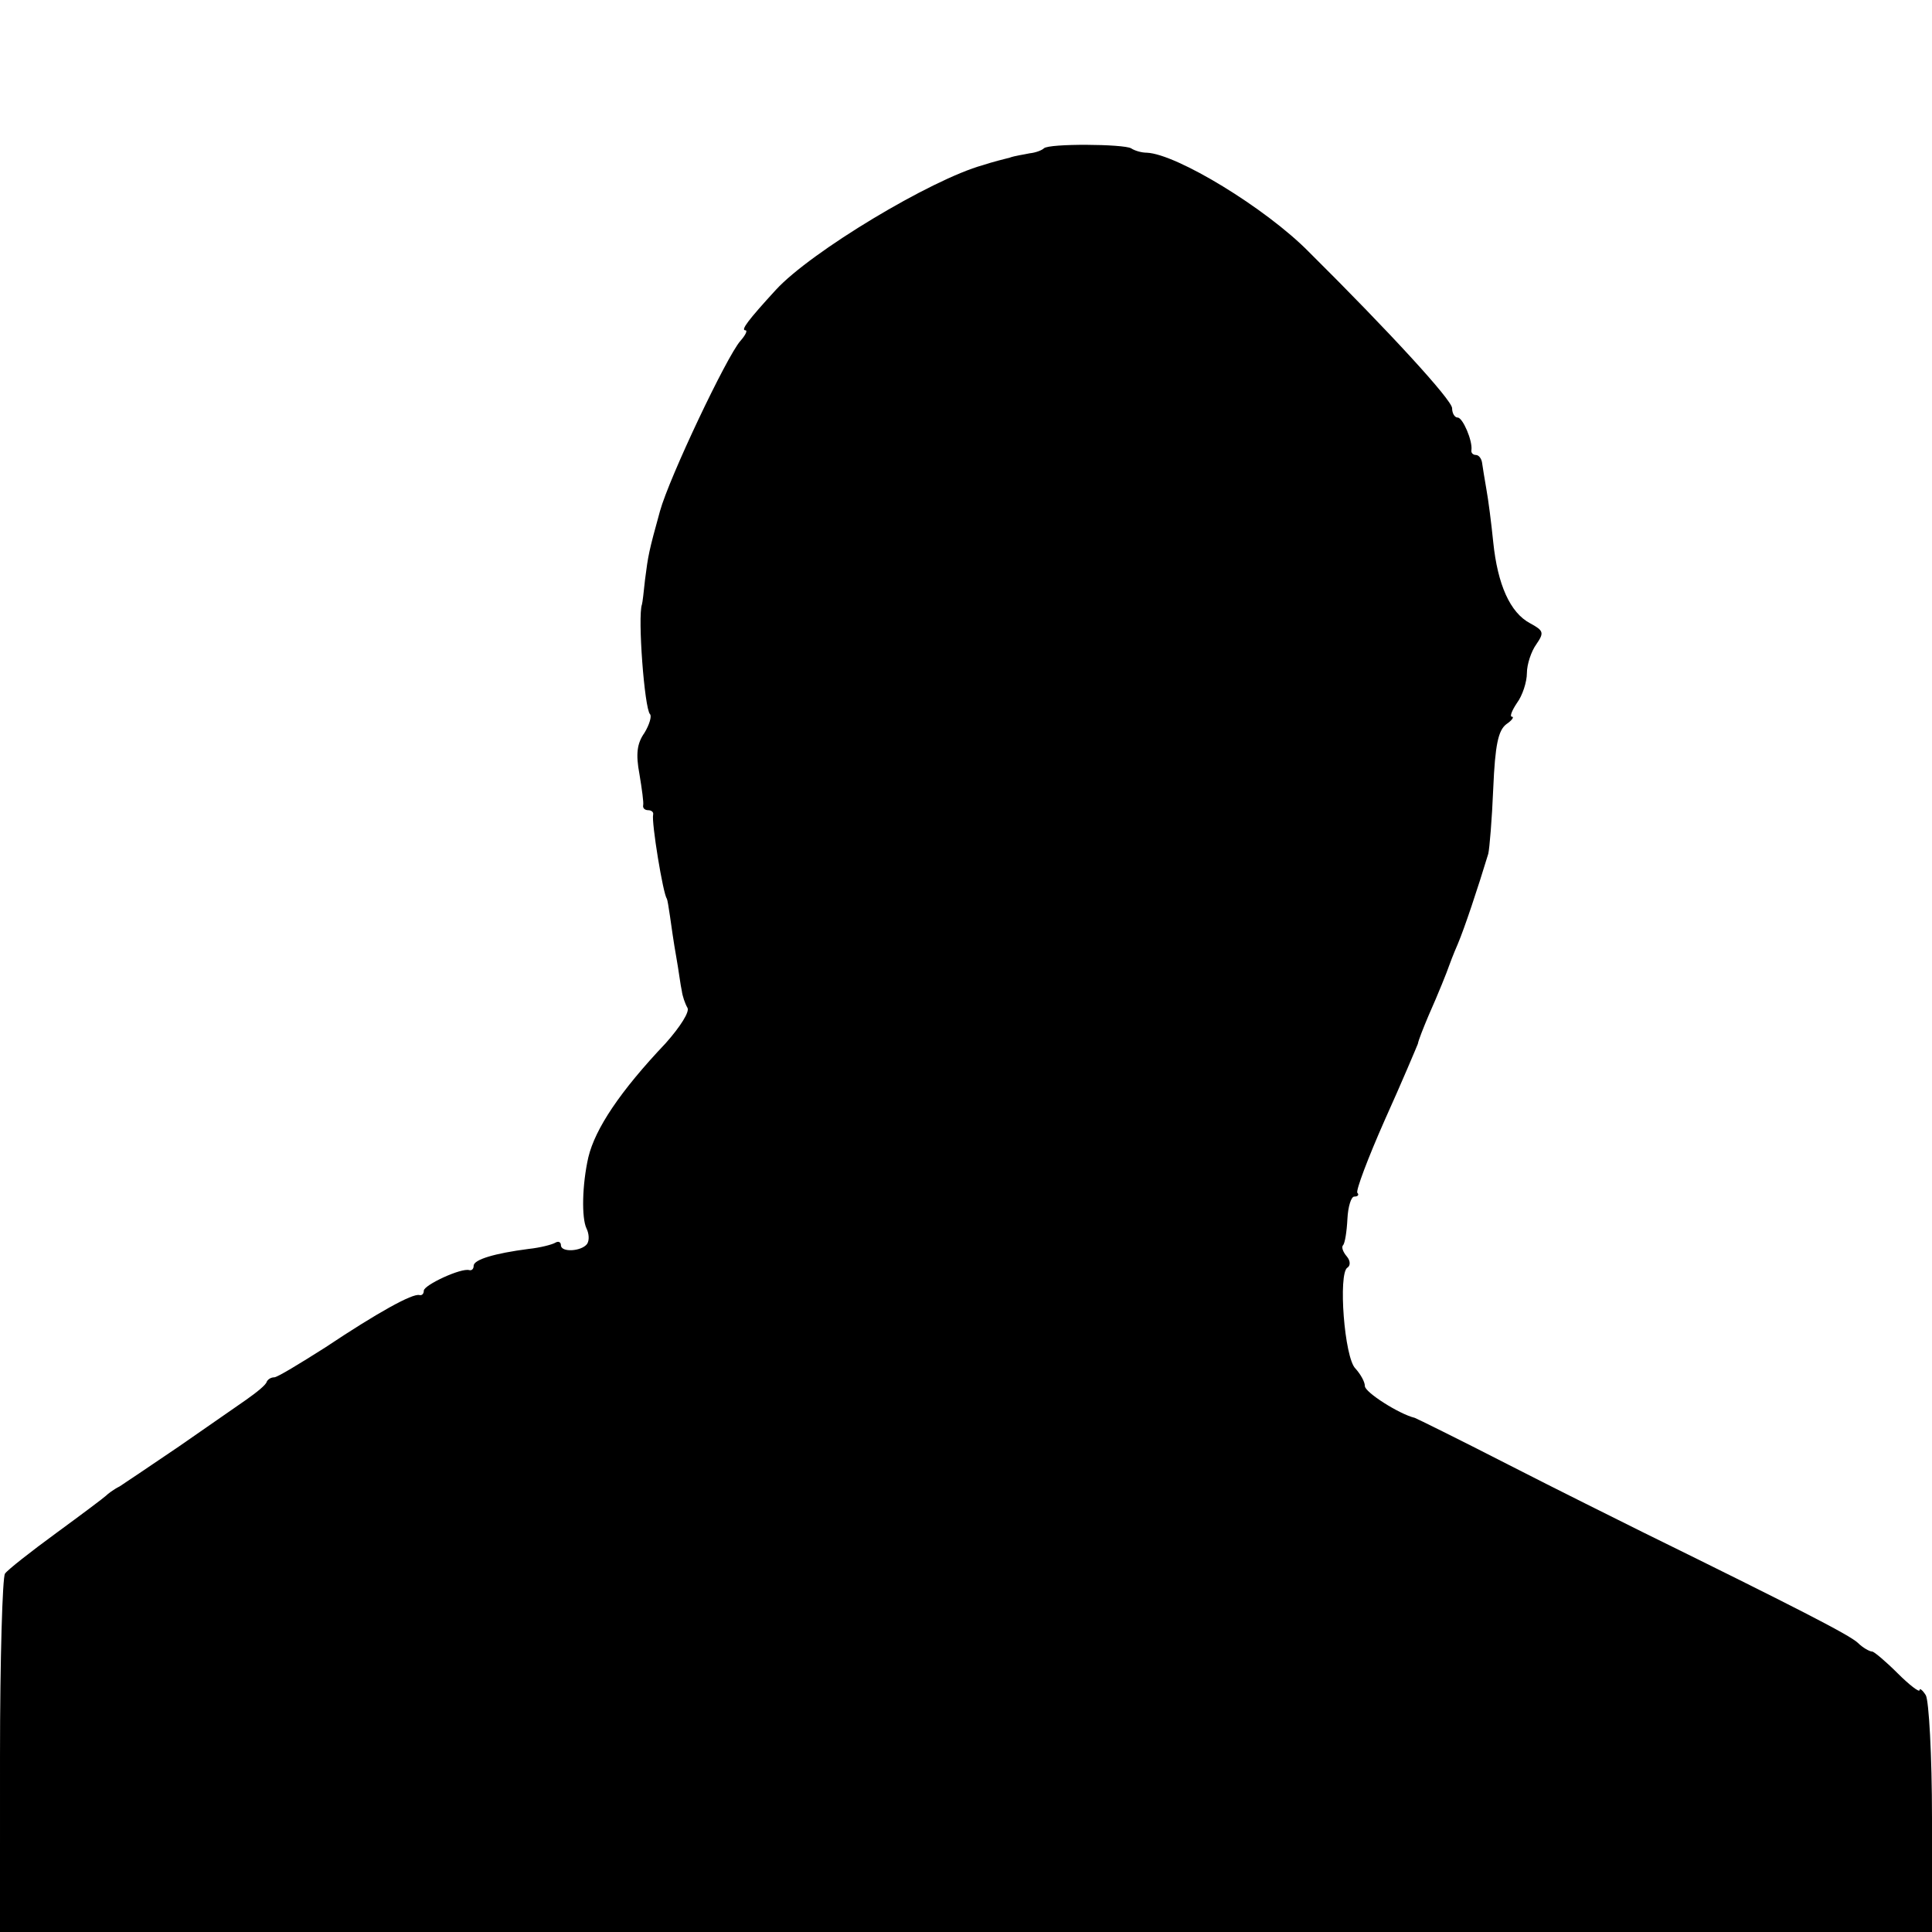 <svg version="1" xmlns="http://www.w3.org/2000/svg" width="413.333" height="413.333" viewBox="0 0 310 310"><path d="M167.5 23.8c-.3.3-1.3.7-2.3.8-.9.2-2.4.4-3.2.7-.8.2-2.8.7-4.3 1.2-8.3 2.3-27.6 13.9-33.2 20-4.4 4.8-5.7 6.5-4.9 6.5.4 0 0 .8-.8 1.7-2.2 2.5-11.4 21.9-12.9 27.3-1.8 6.5-1.9 7.1-2.4 11-.2 1.9-.4 3.7-.5 4-.7 1.9.4 16.7 1.3 17.6.3.3-.1 1.7-.9 3-1.2 1.7-1.4 3.4-.8 6.6.4 2.4.7 4.6.6 5-.1.5.3.8.8.8s.9.3.8.7c-.3 1.2 1.6 12.8 2.2 13.5.1.2.3 1.4.5 2.8s.6 4.3 1 6.5.7 4.7.9 5.5c.1.8.5 2 .9 2.7.4.6-1.1 3-3.5 5.7-7.3 7.7-11.3 13.7-12.4 18.3-1 4.4-1.1 9.7-.3 11.4.4.8.5 1.9.1 2.5-.9 1.2-4.2 1.4-4.2.2 0-.5-.4-.7-.9-.4-.5.3-2.4.8-4.3 1-5.4.7-8.8 1.7-8.8 2.7 0 .5-.3.8-.7.7-1.3-.4-7.3 2.4-7.3 3.3 0 .5-.3.8-.7.7-1.1-.3-6.7 2.8-15.1 8.4-4.1 2.6-7.7 4.8-8.2 4.8-.5 0-1 .3-1.2.7-.1.5-1.6 1.7-3.3 2.9-1.6 1.1-6.5 4.5-10.8 7.5-4.4 3-8.6 5.8-9.5 6.4-1 .5-1.9 1.2-2.2 1.5-.3.3-3.9 3-8 6s-7.8 5.9-8.2 6.5c-.4.5-.8 13.7-.8 29.2V310h310v-18.3c0-10-.5-18.9-1-19.7-.5-.8-1-1.2-1-.8 0 .4-1.6-.8-3.5-2.7-1.9-1.9-3.8-3.5-4.1-3.5-.4 0-1.5-.6-2.3-1.4-1.4-1.3-10-5.7-34.6-17.8-3.8-1.9-13.5-6.7-21.5-10.8-8-4.1-14.7-7.4-15-7.5-2.5-.6-8-4.1-8-5.1 0-.7-.7-1.9-1.5-2.8-1.8-1.7-2.8-15.3-1.3-16.2.5-.3.5-1.1-.1-1.8s-.9-1.5-.6-1.8c.3-.3.6-2.2.7-4.2.1-2 .6-3.6 1.1-3.6.6 0 .8-.3.5-.6-.3-.3 1.7-5.6 4.4-11.7 2.8-6.2 5.1-11.7 5.3-12.2.1-.6.9-2.6 1.7-4.5 1.6-3.6 3-7.1 3.3-8 .1-.3.7-1.9 1.4-3.5 1.1-2.6 3.2-8.9 4.9-14.5.2-.8.6-5.6.8-10.5.3-7 .8-9.3 2.1-10.3.9-.6 1.3-1.2.9-1.2s0-1 .8-2.2c.9-1.2 1.6-3.4 1.6-4.8s.7-3.5 1.5-4.6c1.3-1.9 1.2-2.2-1-3.4-3.2-1.7-5.2-6.2-5.9-13-.3-3-.8-6.9-1.1-8.5-.3-1.7-.6-3.6-.7-4.3-.1-.6-.5-1.2-1-1.2-.4 0-.8-.3-.7-.8.2-1.5-1.4-5.2-2.2-5.2-.5 0-.9-.7-.9-1.5 0-1.3-10.1-12.3-23-25.1-6.9-7-21.2-15.7-26-15.9-.8 0-1.9-.3-2.5-.7-1.2-.7-13.2-.8-14 0z"/></svg>